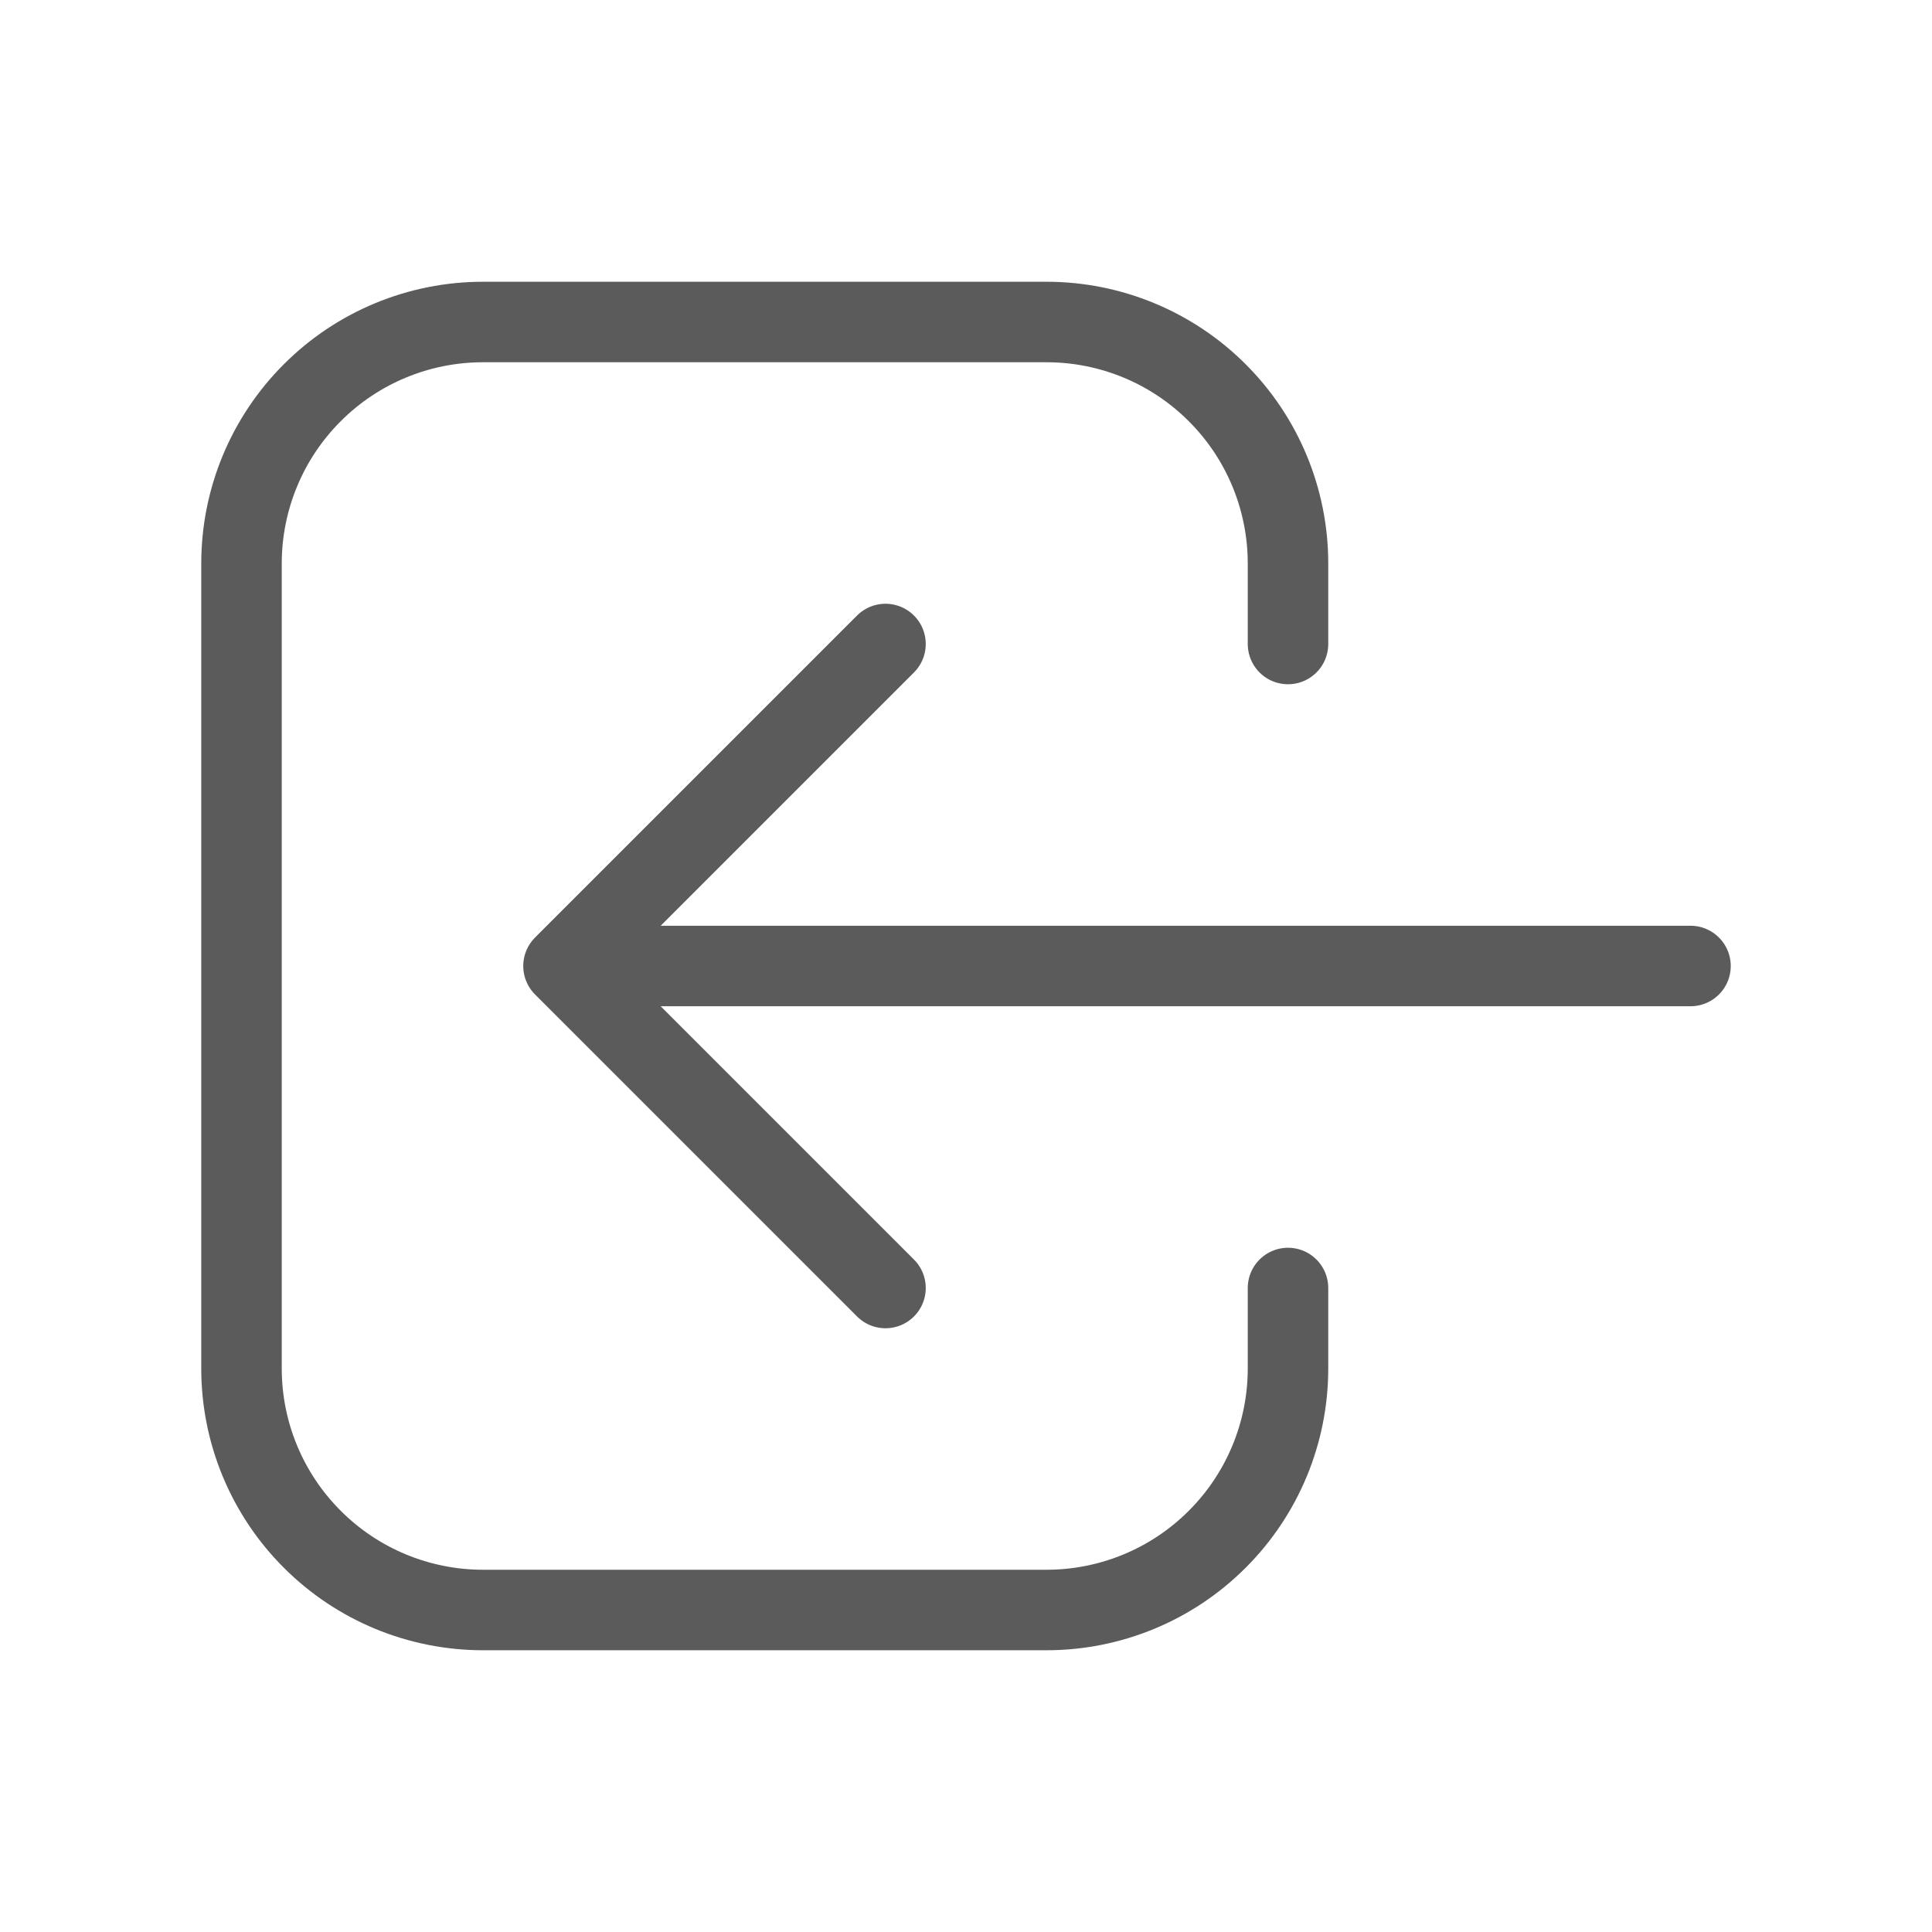 <svg width="24" height="24" viewBox="0 0 24 24" fill="none" xmlns="http://www.w3.org/2000/svg">
<g id="Frame">
<path id="Vector" d="M11 16L7 12M7 12L11 8M7 12H21M16 16V17C16 17.796 15.684 18.559 15.121 19.121C14.559 19.684 13.796 20 13 20H6C5.204 20 4.441 19.684 3.879 19.121C3.316 18.559 3 17.796 3 17V7C3 6.204 3.316 5.441 3.879 4.879C4.441 4.316 5.204 4 6 4H13C13.796 4 14.559 4.316 15.121 4.879C15.684 5.441 16 6.204 16 7V8" stroke="#161616" stroke-opacity="0.7" stroke-linecap="round" stroke-linejoin="round"/>
</g>
</svg>
